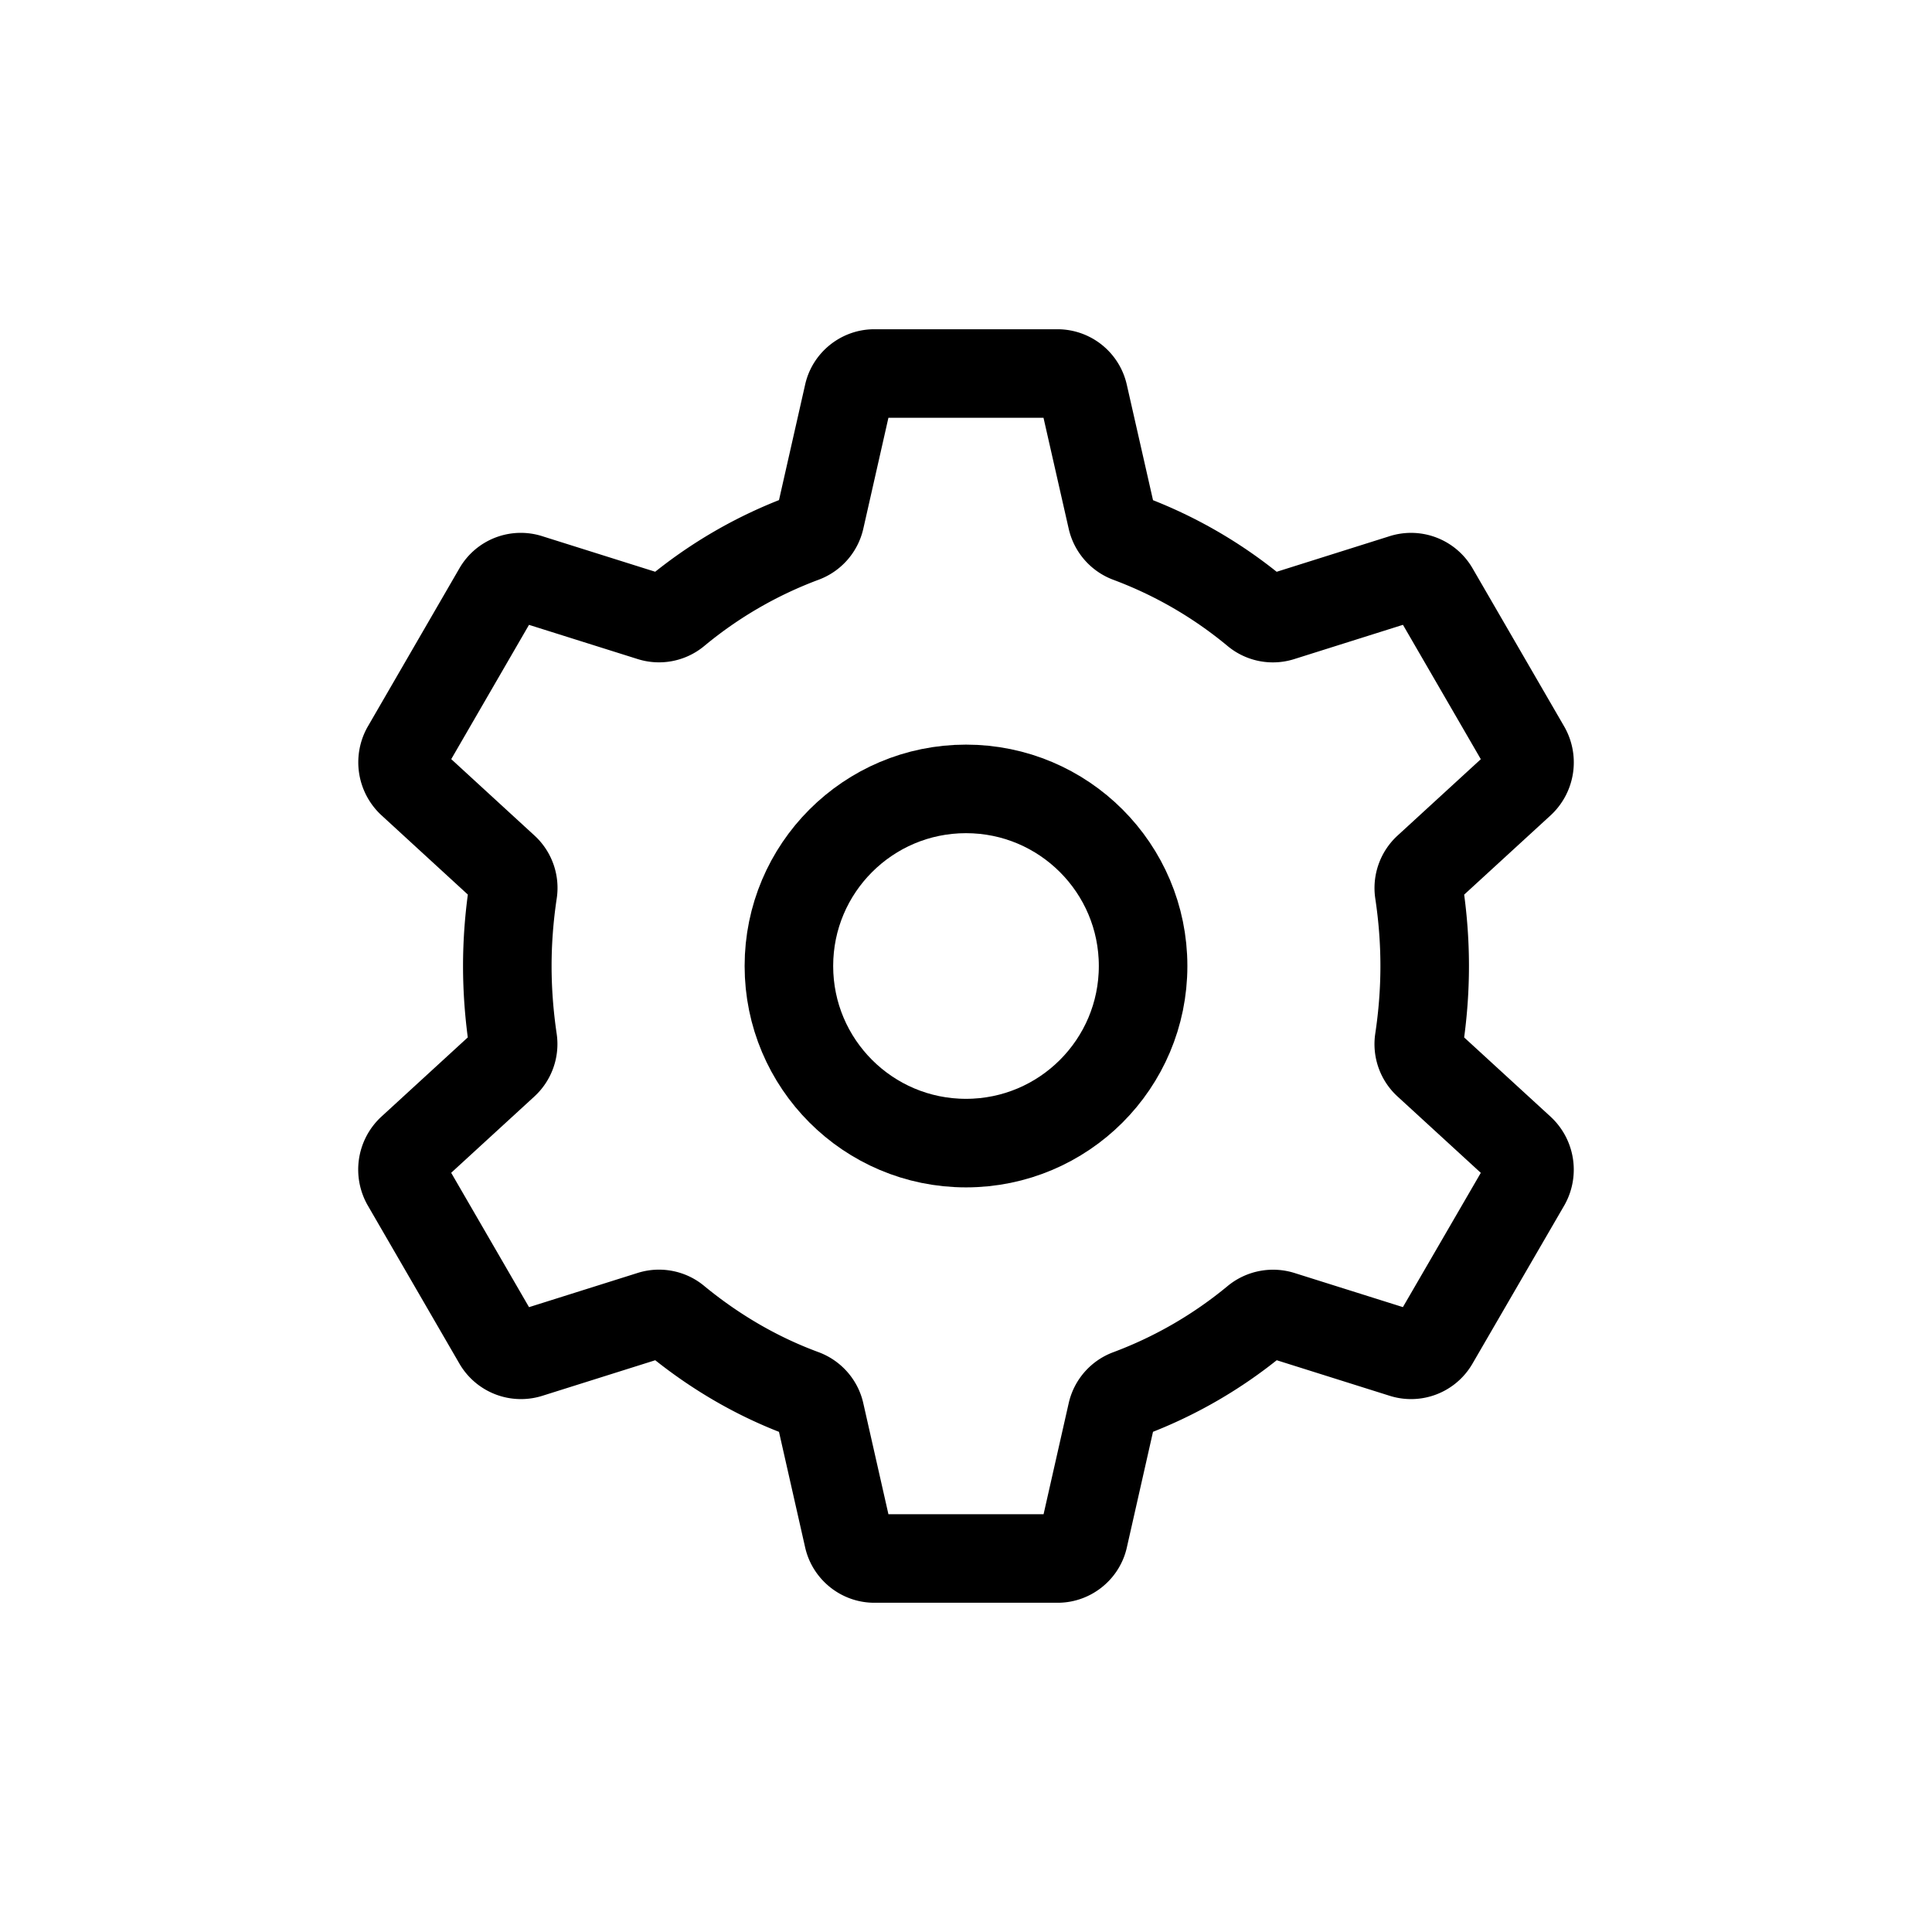 <svg width="24" height="24" xmlns="http://www.w3.org/2000/svg"><g transform="translate(5 4.5)" stroke="#000" stroke-width="1.1" fill="none" fill-rule="evenodd"><circle cx="7" cy="7.5" r="2.2"/><path d="M3.185 11.822c.077 0 .153.026.213.077.485.399 1.017.707 1.58.914.106.04.186.13.21.241l.35 1.546c.033.15.169.26.322.26h2.28c.153 0 .29-.11.322-.26l.35-1.547a.333.333 0 01.21-.24 5.478 5.478 0 001.579-.914.338.338 0 01.314-.061l1.509.475a.331.331 0 00.39-.146l1.143-1.97a.346.346 0 00-.066-.419l-1.158-1.062a.332.332 0 01-.105-.295c.047-.312.07-.622.07-.921 0-.3-.023-.609-.07-.921a.334.334 0 01.106-.295l1.16-1.064a.345.345 0 00.061-.42l-1.138-1.964a.333.333 0 00-.395-.149l-1.507.475a.33.33 0 01-.314-.06 5.448 5.448 0 00-1.579-.915.336.336 0 01-.21-.241L8.461.4A.333.333 0 008.14.14H5.86c-.153 0-.29.11-.322.26l-.35 1.546a.335.335 0 01-.21.24 5.456 5.456 0 00-1.58.915.33.33 0 01-.313.061l-1.509-.475a.33.33 0 00-.391.145L.043 4.804a.346.346 0 00.067.418l1.157 1.062a.332.332 0 01.105.295c-.047.312-.07.622-.07.921 0 .3.023.609.069.921a.334.334 0 01-.105.295L.106 9.78a.345.345 0 00-.061.42l1.138 1.964a.334.334 0 00.394.149l1.508-.475a.326.326 0 01.1-.016z"/></g></svg>